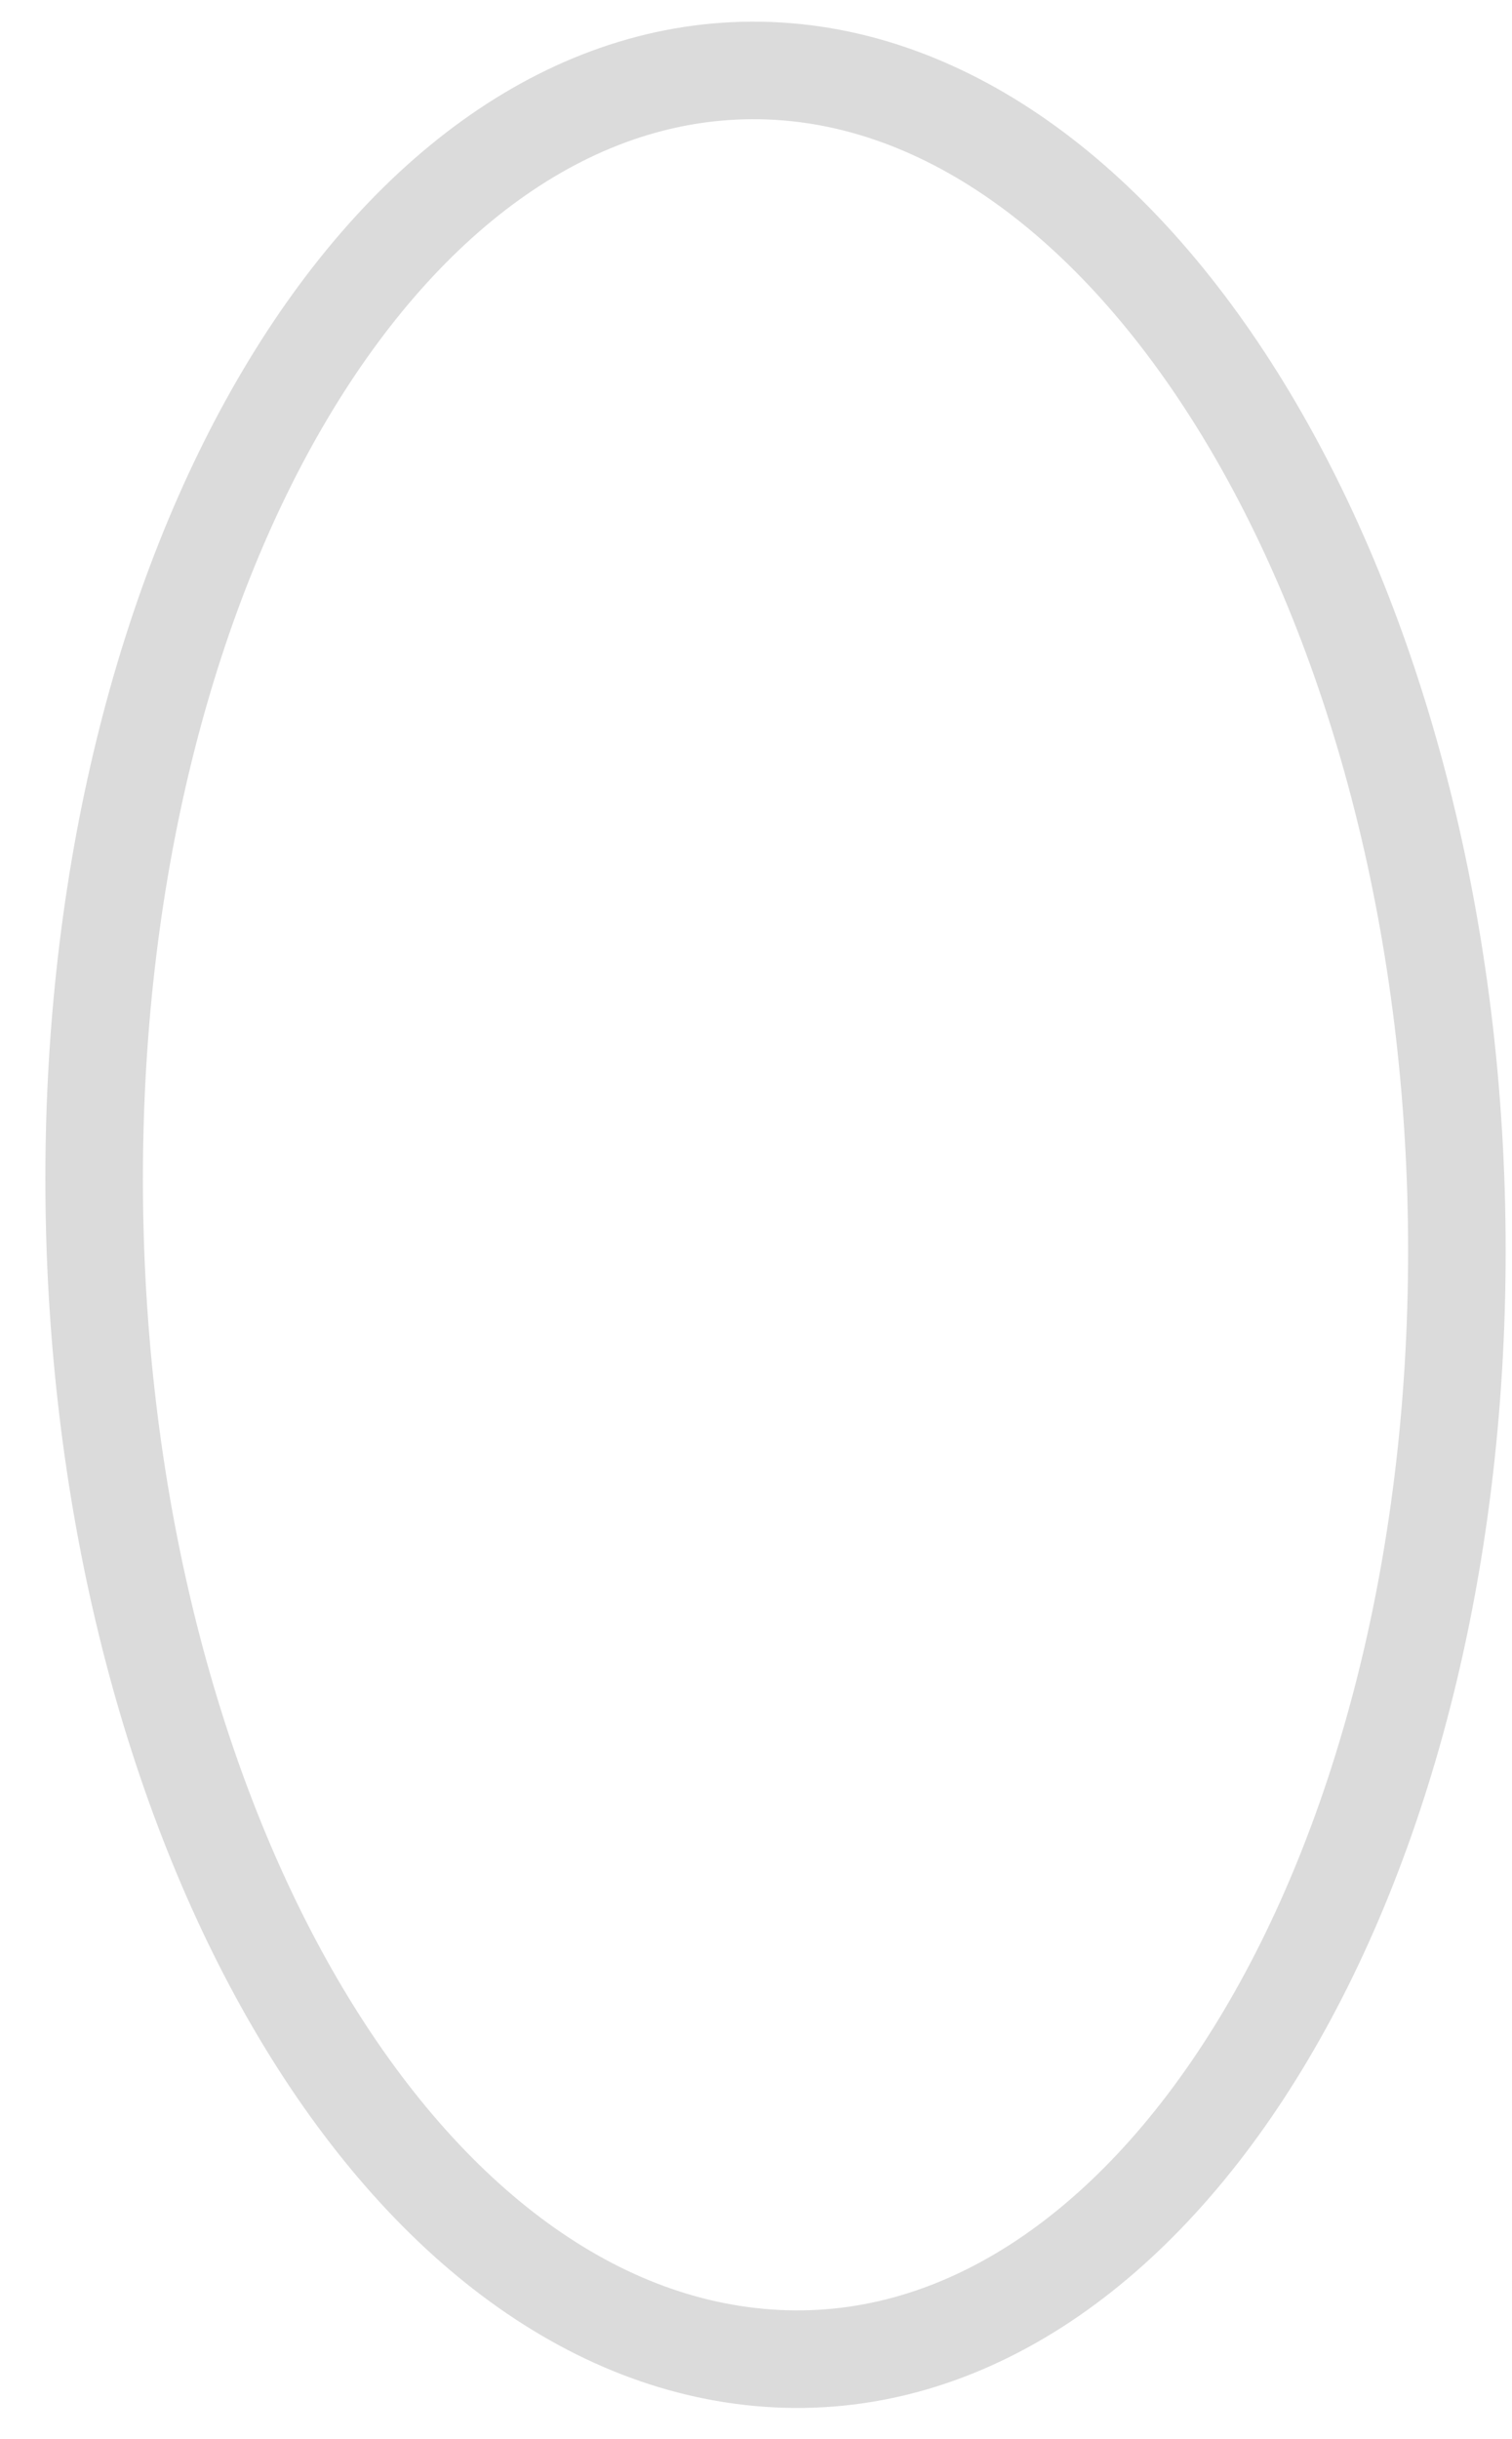 <svg width="31" height="50" viewBox="0 0 31 50" fill="none" xmlns="http://www.w3.org/2000/svg">
<path d="M29.87 25.64C29.87 38.72 23.52 48.88 15.76 48.34C8 47.8 1.93 37 1.93 24.16C1.93 11.32 8.09 1.16 15.77 1.45C23.45 1.74 29.87 12.56 29.87 25.64Z" stroke="#DBDBDB" stroke-width="2" stroke-miterlimit="10"/>
</svg>
